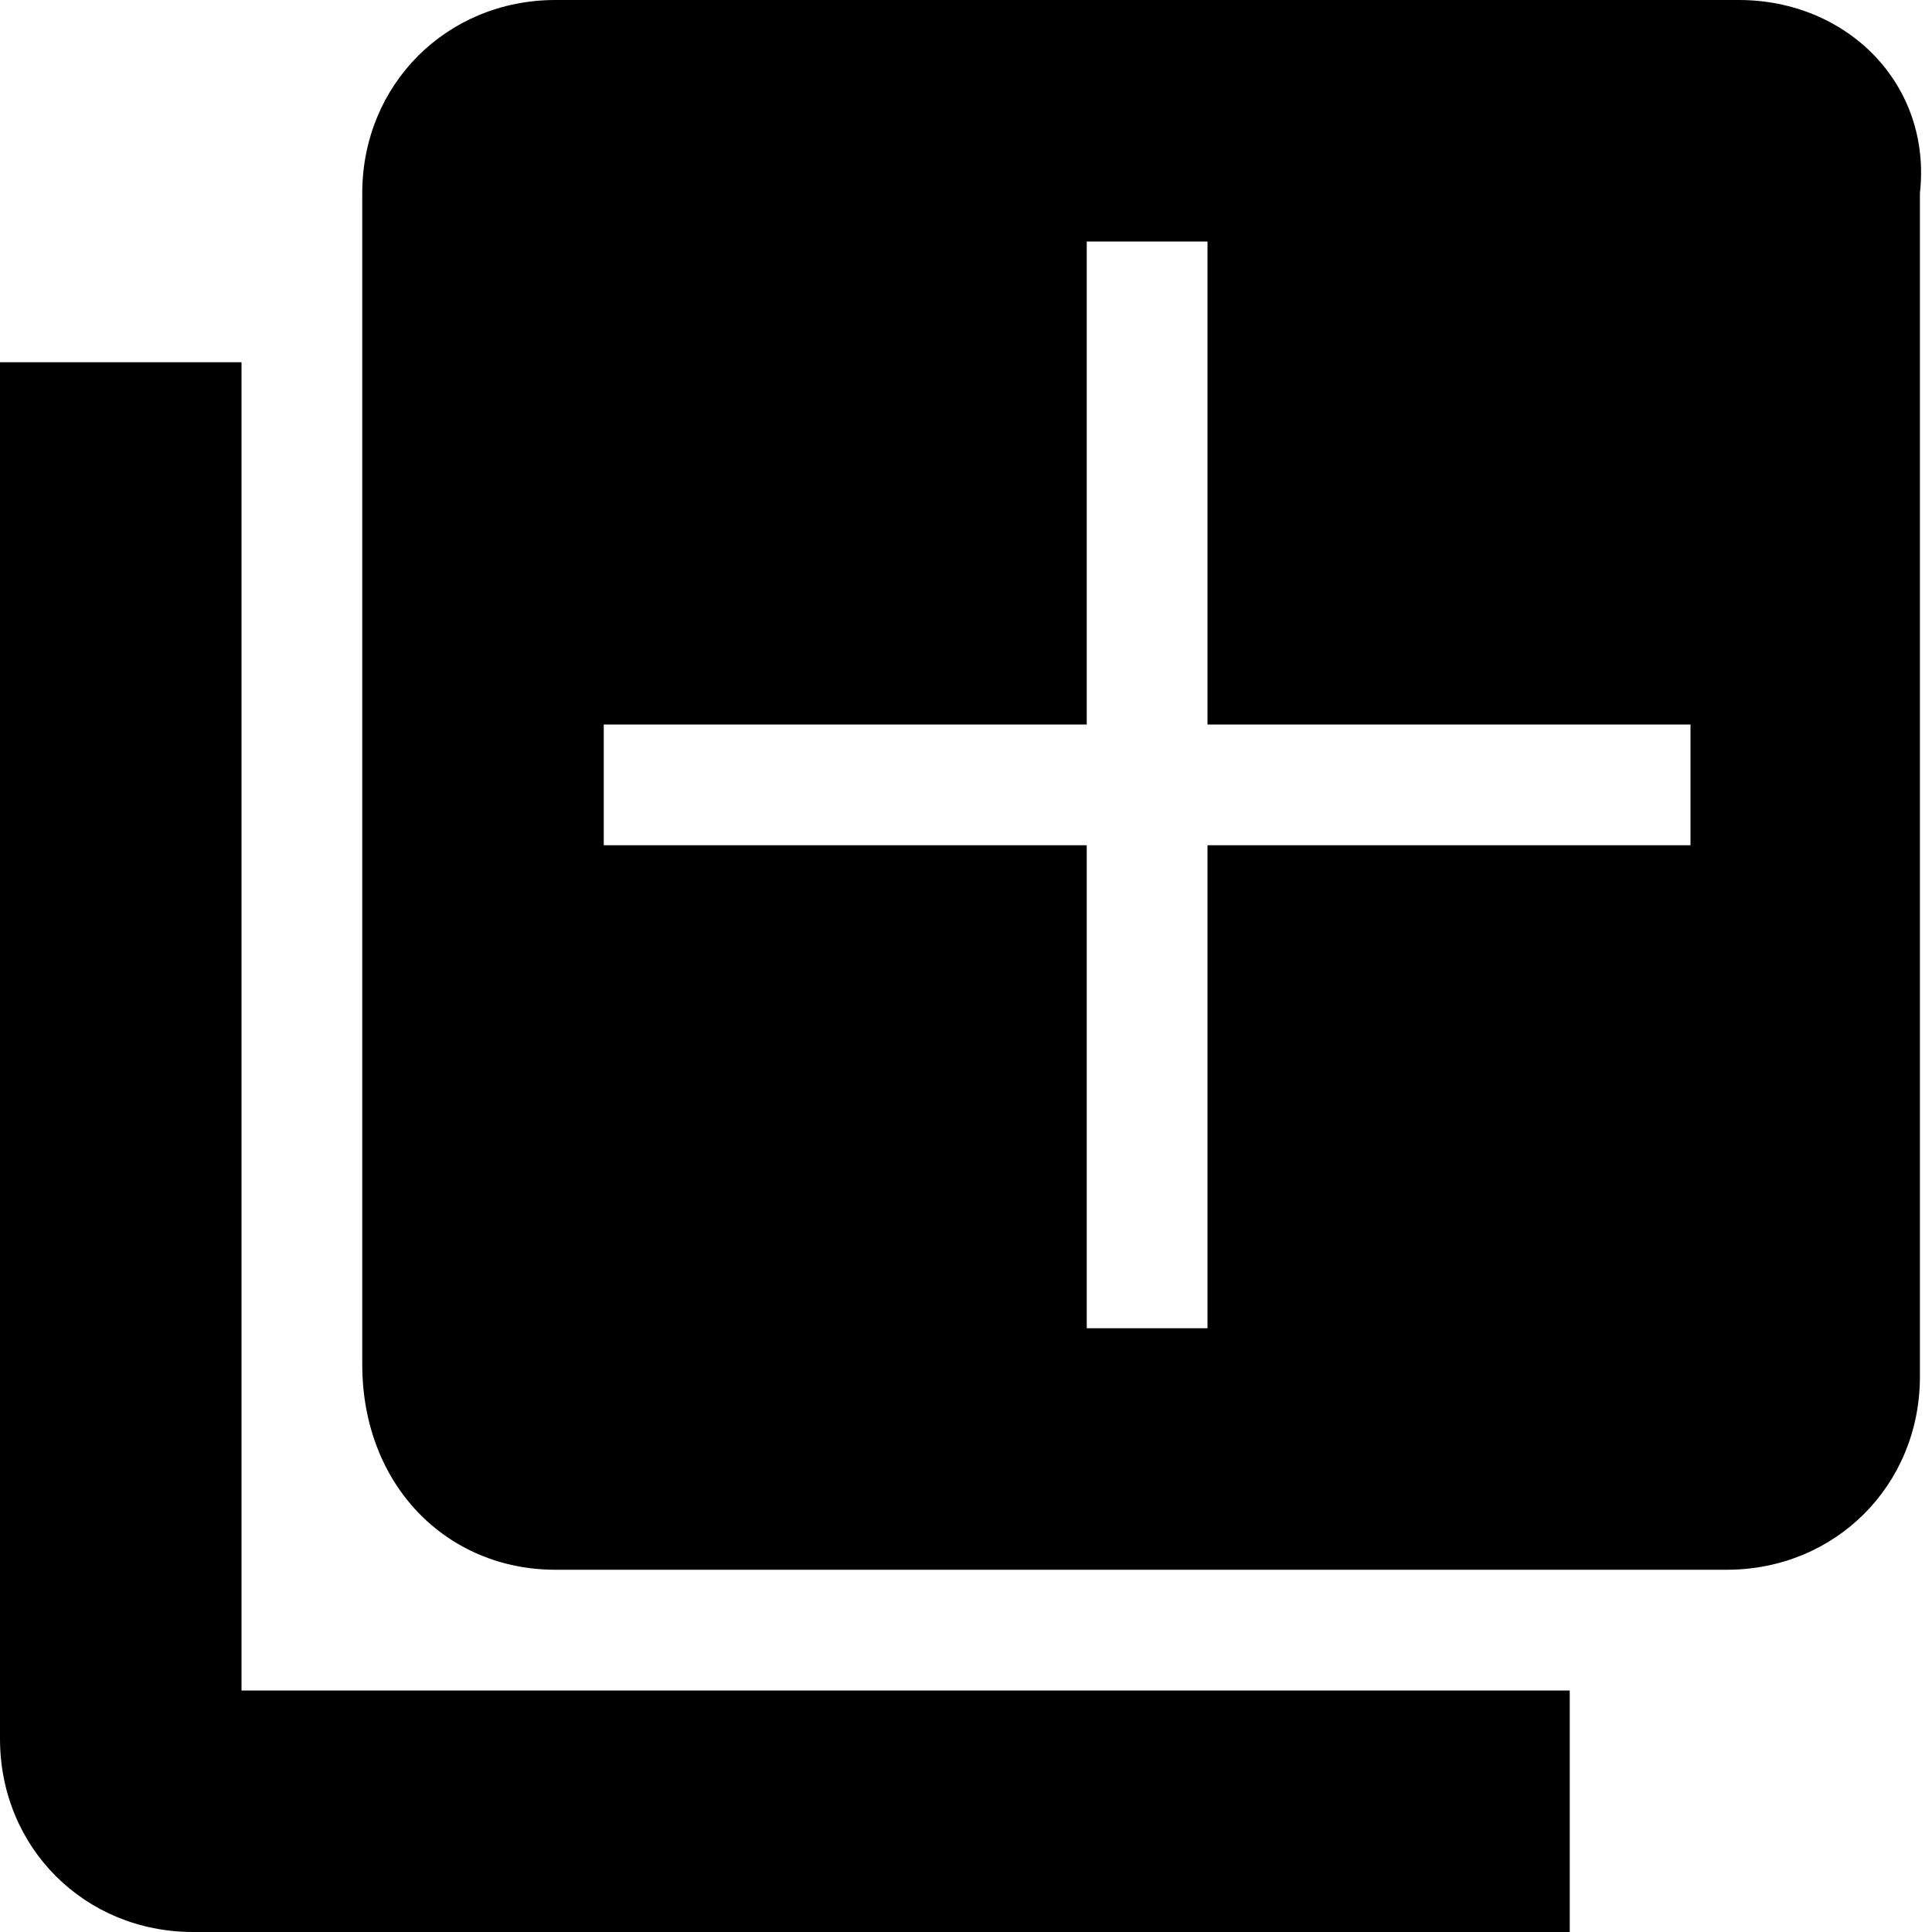 <?xml version="1.0" encoding="utf-8"?>
<!-- Generator: Adobe Illustrator 21.1.0, SVG Export Plug-In . SVG Version: 6.00 Build 0)  -->
<svg version="1.1" id="Shape_1_1_" xmlns="http://www.w3.org/2000/svg" xmlns:xlink="http://www.w3.org/1999/xlink" x="0px" y="0px"
	 viewBox="0 0 16 16" style="enable-background:new 0 0 16 16;" xml:space="preserve">
<style type="text/css">
	.st0{fill-rule:evenodd;clip-rule:evenodd;}
</style>
<g id="Shape_1">
	<g>
		<path class="st0" d="M14.4,0H4.6C3.7,0,3,0.7,3,1.6v9.7C3,12.3,3.7,13,4.6,13h9.7c0.9,0,1.6-0.7,1.6-1.6V1.6C16,0.7,15.3,0,14.4,0
			z M14,7h-4v4H9V7H5V6h4V2h1v4h4V7z M2,3H0v11.4C0,15.3,0.7,16,1.6,16H13v-2H2V3z"/>
	</g>
</g>
</svg>
